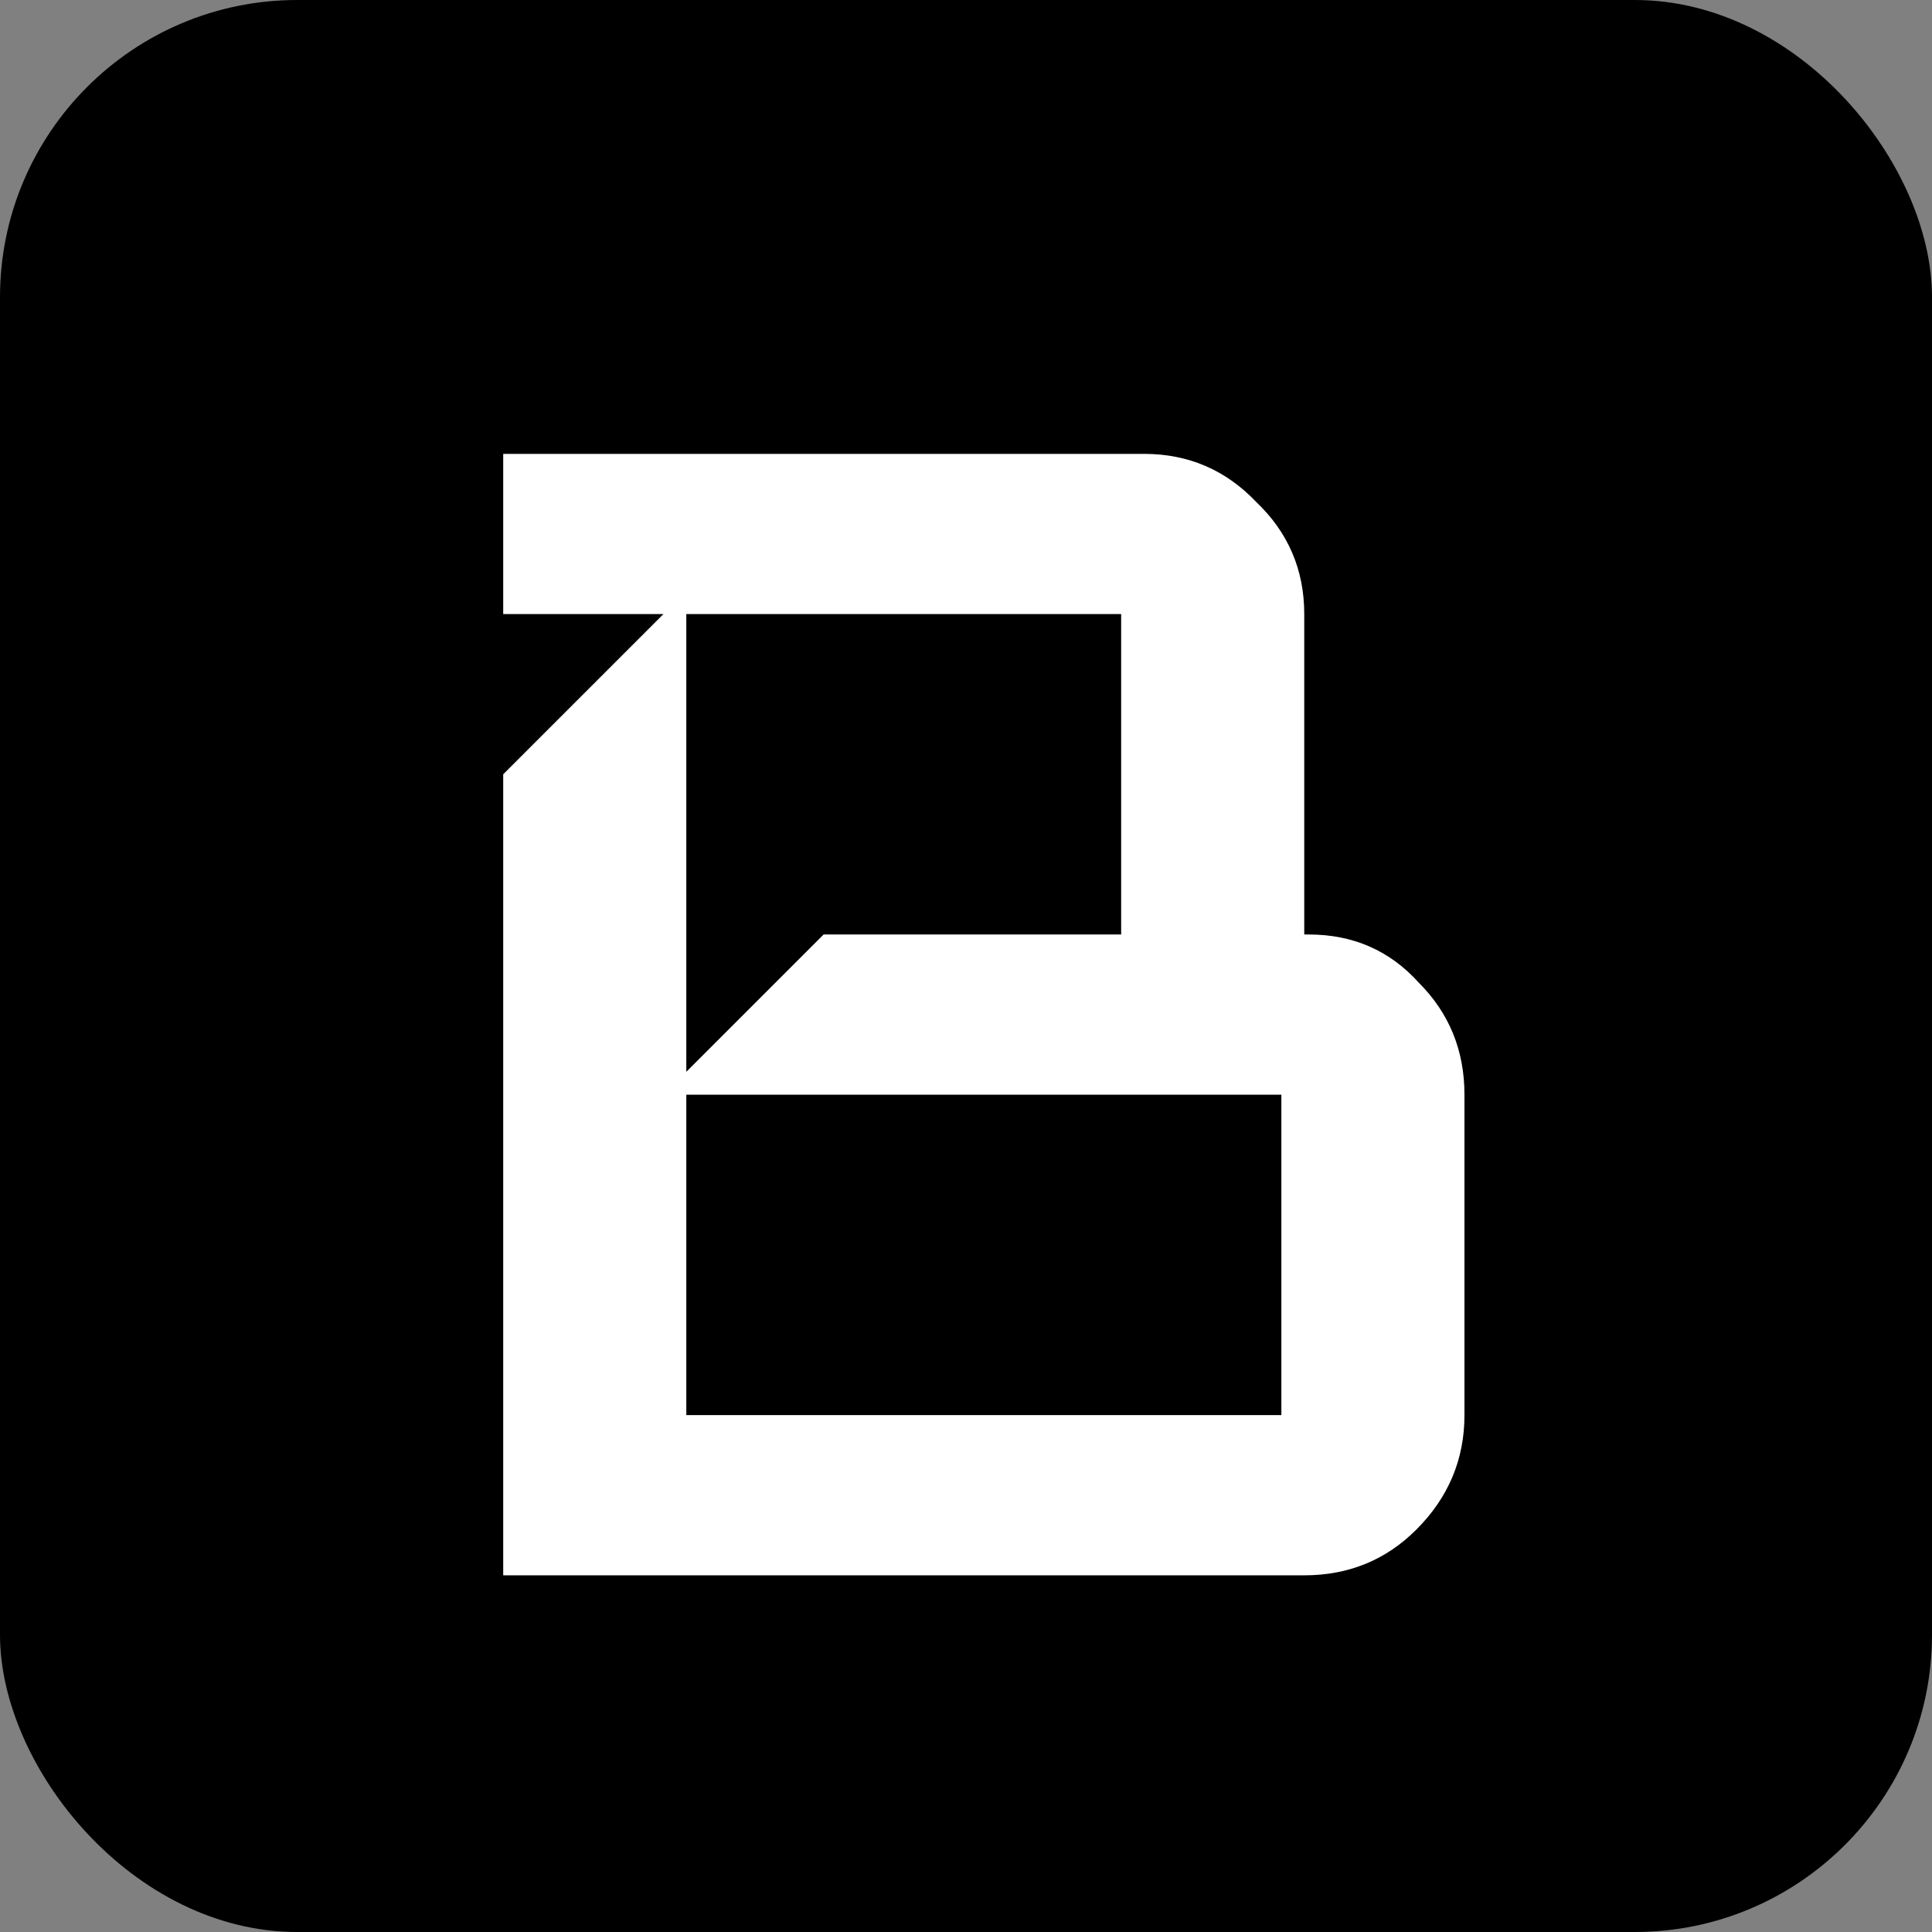 <svg width="65" height="65" viewBox="0 0 65 65" fill="none" xmlns="http://www.w3.org/2000/svg">
<rect x="0" y="0" width="65" height="65" fill="#808080" stroke="none"/>
<rect width="65" height="65" rx="10" fill="black"/>
<path d="M49.27 47.61C49.27 49.099 48.731 50.382 47.653 51.46C46.626 52.487 45.369 53 43.88 53H16.93V26.05L22.32 20.66H16.93V15.27H38.49C39.979 15.27 41.236 15.809 42.263 16.887C43.341 17.914 43.88 19.171 43.88 20.66V31.44H44.034C45.523 31.44 46.755 31.979 47.73 33.057C48.757 34.084 49.27 35.341 49.27 36.83V47.61ZM37.72 31.44V20.66H23.09V36.06L27.71 31.44H37.72ZM43.11 47.61V36.83H23.09V47.61H43.11Z" fill="white"/>
</svg>
